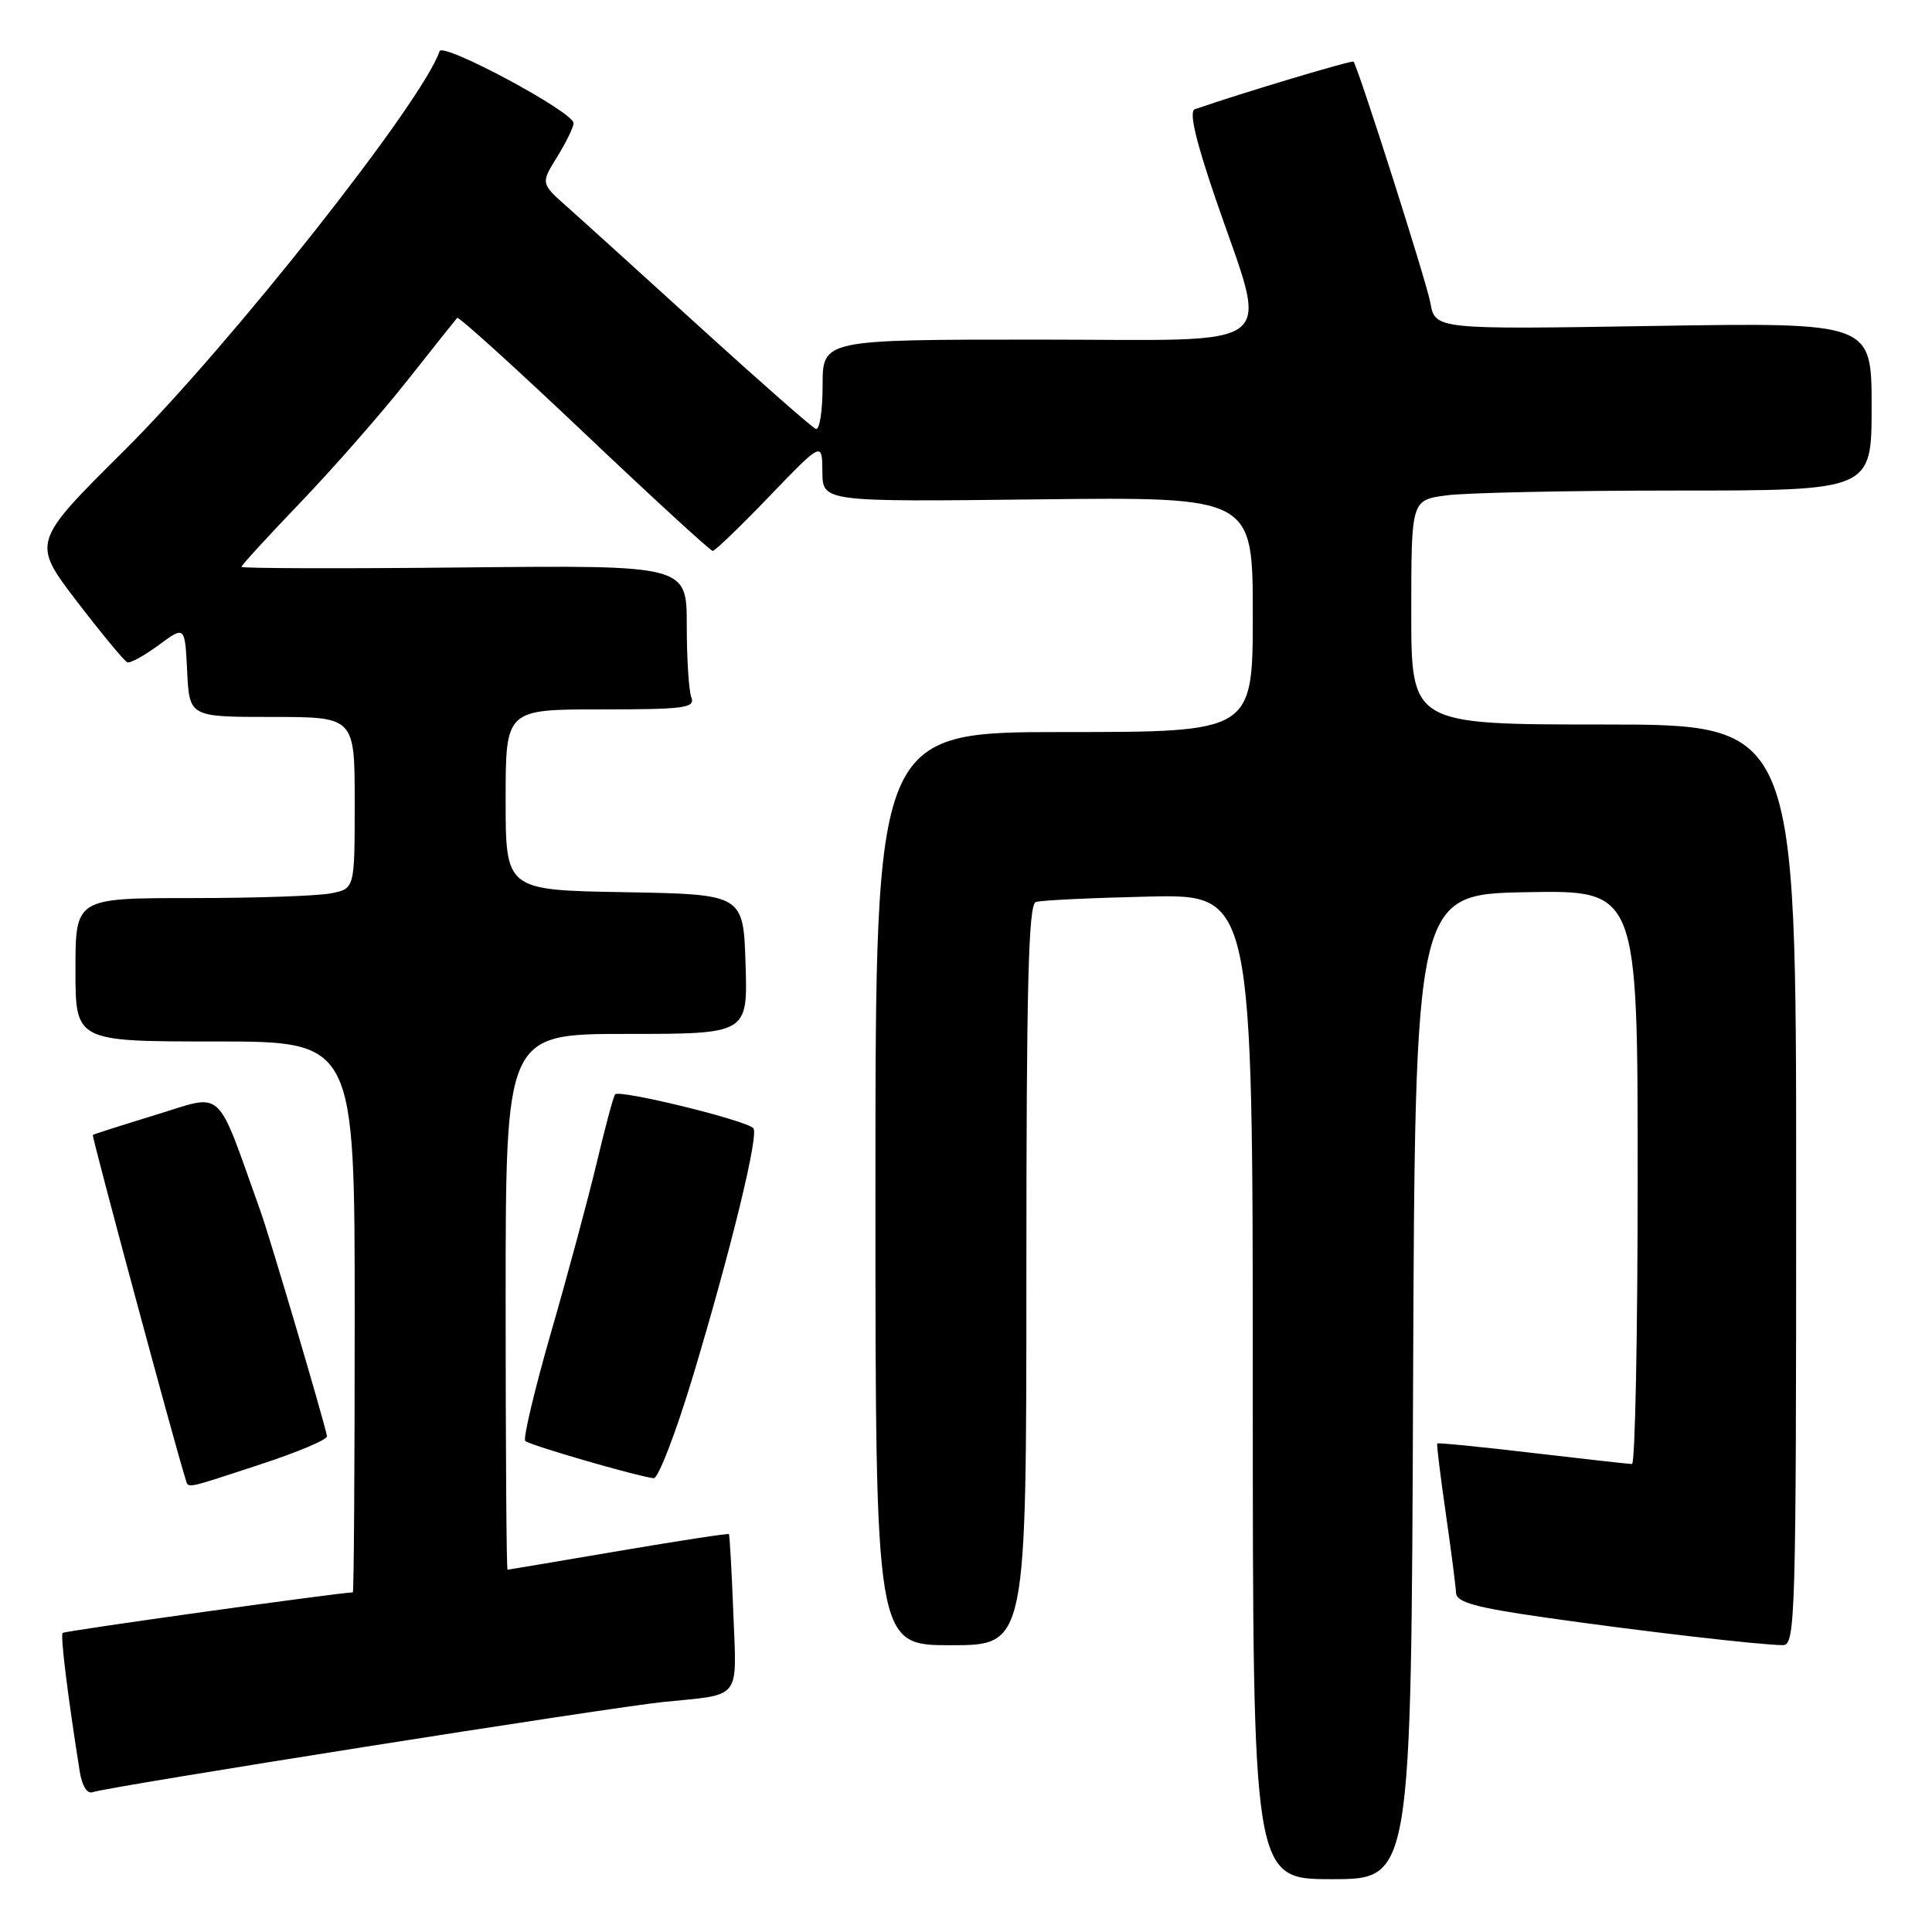 <?xml version="1.0" encoding="UTF-8" standalone="no"?>
<!DOCTYPE svg PUBLIC "-//W3C//DTD SVG 1.1//EN" "http://www.w3.org/Graphics/SVG/1.1/DTD/svg11.dtd" >
<svg xmlns="http://www.w3.org/2000/svg" xmlns:xlink="http://www.w3.org/1999/xlink" version="1.1" viewBox="0 0 256 256">
 <g >
 <path fill="currentColor"
d=" M 187.24 183.75 C 187.50 118.50 187.50 118.50 202.25 118.22 C 217.00 117.95 217.00 117.95 217.00 155.97 C 217.00 176.89 216.66 194.00 216.25 193.99 C 215.84 193.99 209.90 193.32 203.06 192.52 C 196.22 191.71 190.54 191.15 190.44 191.27 C 190.35 191.40 190.85 195.55 191.57 200.50 C 192.28 205.45 192.90 210.21 192.93 211.07 C 192.99 212.31 195.51 213.01 204.75 214.33 C 217.02 216.09 233.25 217.98 236.25 217.99 C 237.90 218.00 238.00 214.43 238.00 157.00 C 238.00 96.00 238.00 96.00 212.50 96.00 C 187.00 96.00 187.00 96.00 187.00 81.14 C 187.00 66.27 187.00 66.27 191.64 65.64 C 194.19 65.29 207.92 65.00 222.14 65.00 C 248.00 65.00 248.00 65.00 248.00 53.87 C 248.00 42.73 248.00 42.73 219.08 43.19 C 190.16 43.66 190.16 43.66 189.52 40.08 C 189.02 37.34 180.27 9.85 179.36 8.17 C 179.22 7.92 164.73 12.26 158.33 14.47 C 157.53 14.75 158.38 18.44 161.02 26.19 C 168.12 46.96 170.55 45.00 137.61 45.00 C 109.00 45.00 109.00 45.00 109.00 51.08 C 109.00 54.43 108.60 57.02 108.10 56.83 C 107.61 56.65 100.78 50.65 92.92 43.50 C 85.06 36.35 77.06 29.10 75.14 27.40 C 71.65 24.30 71.65 24.30 73.83 20.78 C 75.02 18.85 76.00 16.84 76.00 16.32 C 76.00 14.84 58.65 5.54 58.24 6.79 C 56.02 13.44 30.60 45.63 16.47 59.69 C 4.21 71.87 4.21 71.87 10.19 79.69 C 13.48 83.98 16.49 87.62 16.87 87.76 C 17.26 87.91 19.13 86.87 21.04 85.47 C 24.50 82.91 24.50 82.91 24.80 88.95 C 25.10 95.00 25.10 95.00 36.05 95.00 C 47.00 95.00 47.00 95.00 47.00 106.37 C 47.00 117.75 47.00 117.75 43.87 118.37 C 42.16 118.72 33.83 119.00 25.37 119.00 C 10.00 119.00 10.00 119.00 10.00 128.50 C 10.00 138.00 10.00 138.00 28.50 138.00 C 47.00 138.00 47.00 138.00 47.00 174.50 C 47.00 194.57 46.89 211.00 46.75 211.00 C 45.12 211.00 8.57 216.10 8.30 216.37 C 7.98 216.68 8.99 224.83 10.56 234.70 C 10.87 236.65 11.55 237.74 12.29 237.47 C 14.28 236.75 80.97 226.21 88.00 225.51 C 98.34 224.47 97.62 225.39 97.17 213.75 C 96.95 208.11 96.69 203.40 96.58 203.28 C 96.48 203.16 89.89 204.17 81.95 205.52 C 74.00 206.87 67.39 207.99 67.25 207.99 C 67.11 208.00 67.00 192.03 67.00 172.50 C 67.00 137.00 67.00 137.00 83.04 137.00 C 99.08 137.00 99.08 137.00 98.79 127.75 C 98.50 118.50 98.50 118.50 82.75 118.22 C 67.00 117.95 67.00 117.95 67.00 105.97 C 67.00 94.00 67.00 94.00 79.61 94.00 C 90.69 94.00 92.14 93.81 91.61 92.42 C 91.27 91.55 91.00 87.25 91.00 82.86 C 91.00 74.89 91.00 74.89 61.50 75.19 C 45.27 75.36 32.00 75.32 32.00 75.11 C 32.00 74.89 35.52 71.05 39.82 66.57 C 44.12 62.08 50.48 54.84 53.94 50.46 C 57.40 46.08 60.39 42.33 60.58 42.12 C 60.77 41.91 68.34 48.77 77.41 57.37 C 86.47 65.97 94.14 73.00 94.44 73.00 C 94.74 73.00 98.13 69.74 101.96 65.75 C 108.94 58.50 108.94 58.50 108.97 62.50 C 109.00 66.50 109.00 66.50 137.50 66.17 C 166.00 65.84 166.00 65.84 166.00 81.42 C 166.00 97.00 166.00 97.00 141.00 97.00 C 116.00 97.00 116.00 97.00 116.00 157.50 C 116.00 218.00 116.00 218.00 126.00 218.00 C 136.00 218.00 136.00 218.00 136.00 168.97 C 136.00 130.63 136.27 119.85 137.25 119.52 C 137.94 119.29 144.69 118.97 152.25 118.80 C 166.00 118.50 166.00 118.50 166.00 183.75 C 166.00 249.00 166.00 249.00 176.49 249.00 C 186.99 249.00 186.99 249.00 187.24 183.75 Z  M 34.50 194.04 C 39.45 192.42 43.43 190.74 43.33 190.30 C 42.83 187.88 35.74 163.89 34.52 160.50 C 28.52 143.73 29.81 144.92 20.71 147.70 C 16.20 149.08 12.41 150.29 12.30 150.39 C 12.13 150.54 23.36 192.22 24.52 195.75 C 25.04 197.30 23.93 197.49 34.50 194.04 Z  M 91.85 182.25 C 96.89 165.47 100.60 150.26 99.82 149.49 C 98.73 148.40 81.93 144.30 81.49 145.02 C 81.24 145.42 80.15 149.51 79.06 154.12 C 77.96 158.73 75.26 168.77 73.05 176.43 C 70.84 184.10 69.29 190.62 69.60 190.93 C 70.15 191.49 84.40 195.62 86.61 195.87 C 87.22 195.94 89.57 189.81 91.85 182.25 Z "/>
</g>
</svg>